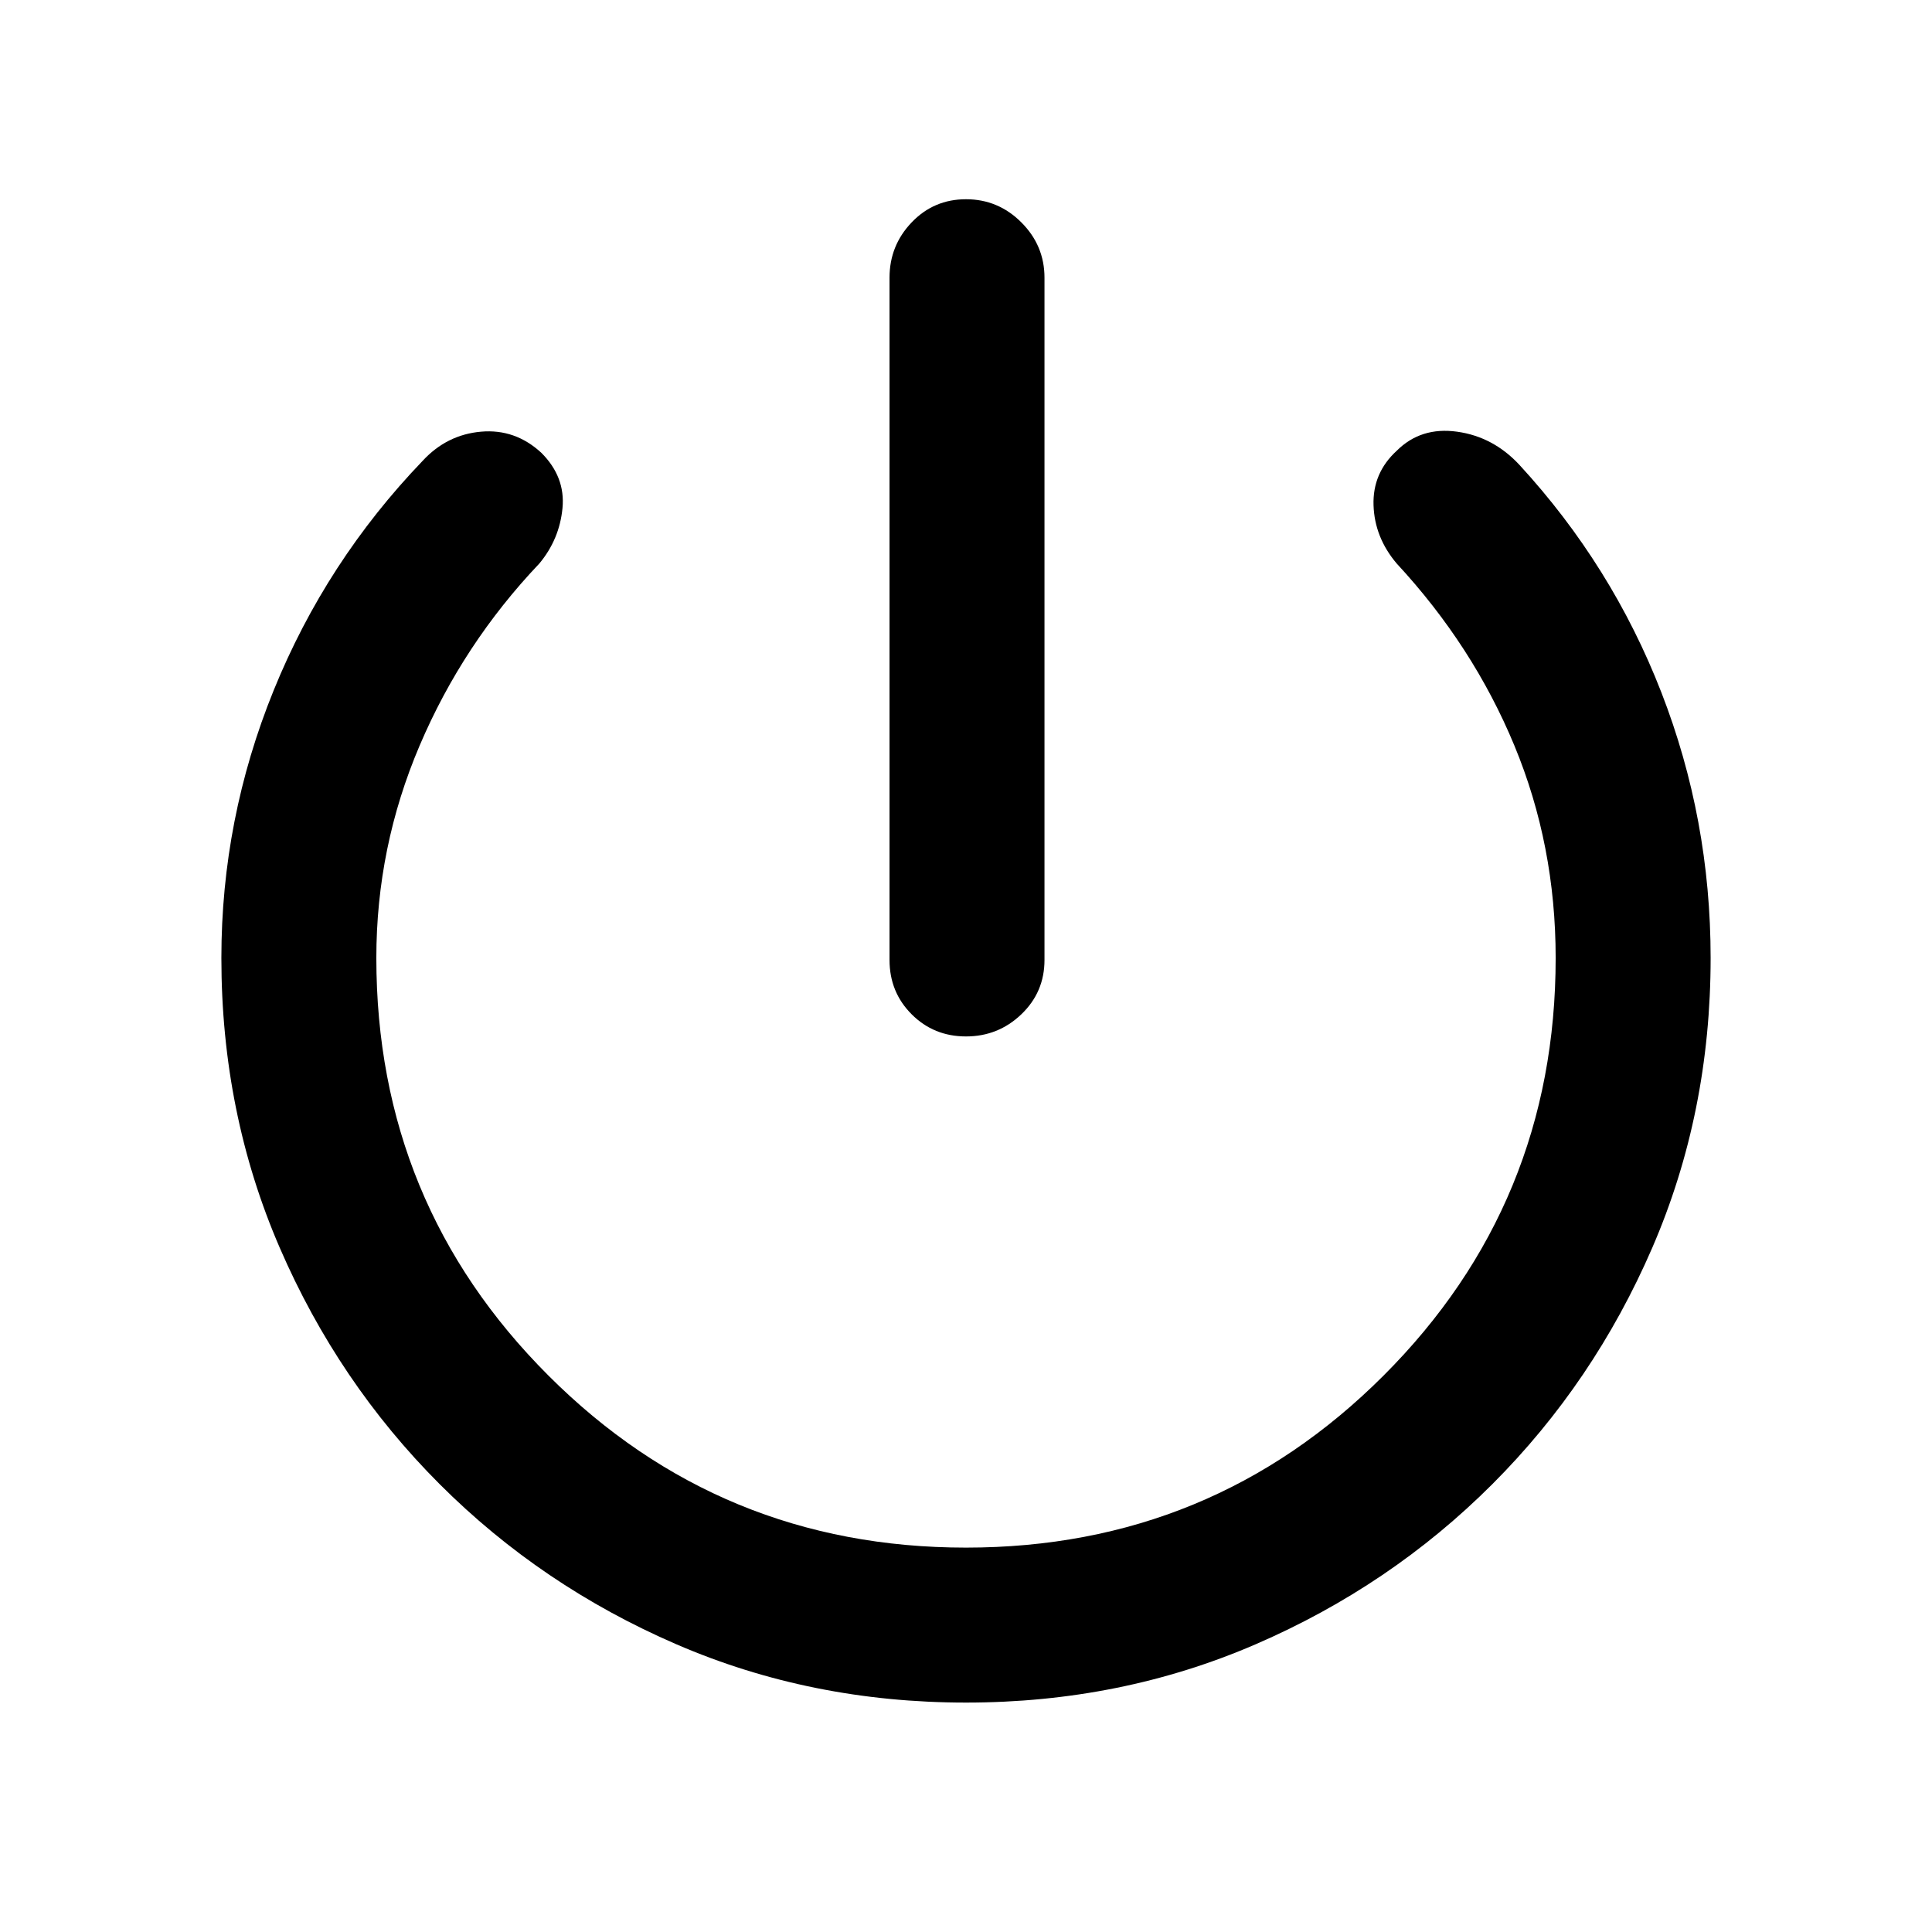 <svg xmlns="http://www.w3.org/2000/svg" height="48" width="48"><path d="M24 25.75q-.8 0-1.35-.55t-.55-1.35V6.9q0-.8.55-1.375T24 4.95q.8 0 1.375.575T25.95 6.9v16.95q0 .8-.575 1.35T24 25.75Zm0 16.55q-3.85 0-7.2-1.45t-5.875-3.975Q8.4 34.35 6.95 31 5.5 27.65 5.5 23.8q0-3.45 1.3-6.65t3.7-5.7q.6-.65 1.45-.725.85-.075 1.5.525.6.6.525 1.375Q13.9 13.4 13.4 14q-1.9 2-2.975 4.525Q9.35 21.05 9.35 23.8q0 6.1 4.275 10.375T24 38.45q6.1 0 10.375-4.275T38.65 23.8q0-2.8-1.025-5.275Q36.6 16.05 34.7 14q-.55-.65-.575-1.45-.025-.8.575-1.35.6-.6 1.5-.475t1.55.825q2.3 2.5 3.525 5.65 1.225 3.15 1.225 6.6 0 3.85-1.45 7.2t-3.975 5.875Q34.55 39.4 31.2 40.85 27.85 42.3 24 42.3Z"/></svg>